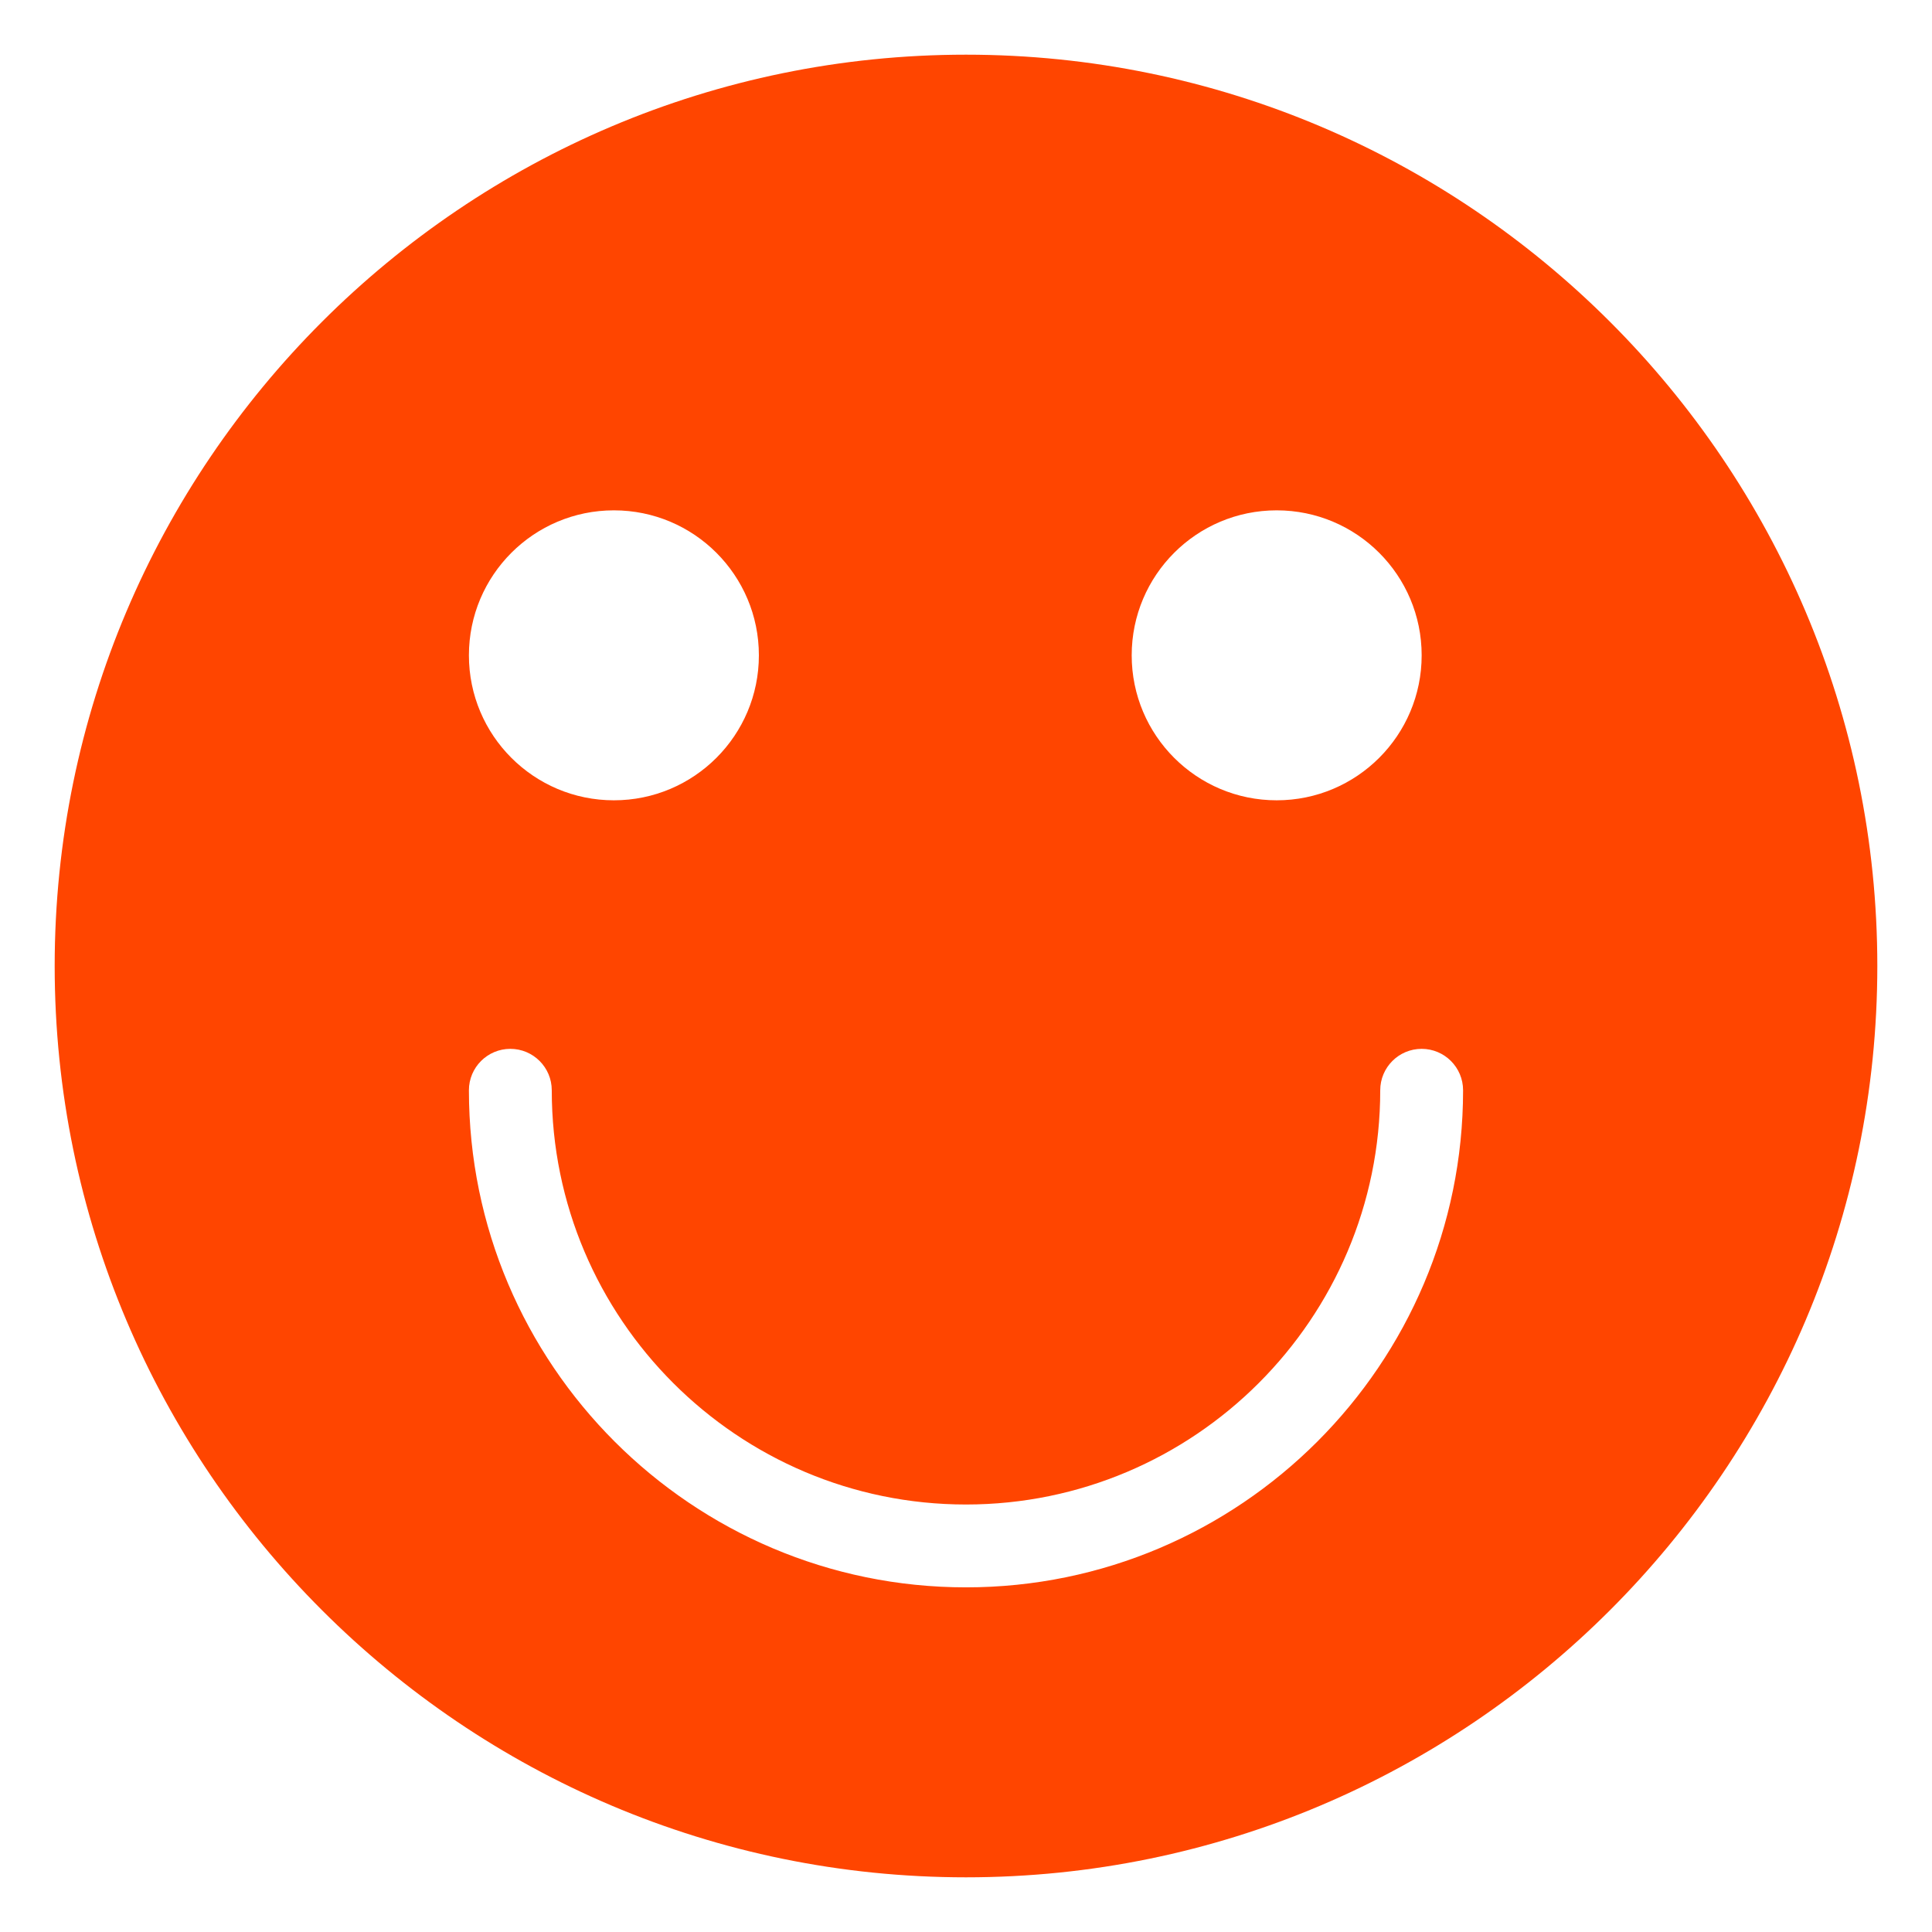      <svg
                viewBox="-1.32 -1.32 46.64 46.64"
                fill="blue"
              >
                <g
                  
                  stroke-linecap="round"
                  stroke-linejoin="round"
                ></g>
                <g>
                  <path
                    fill="orangered"
                    d="M22,0C9.869,0,0,9.869,0,22s9.869,22,22,22s22-9.869,22-22S34.131,0,22,0z M29.5,11 c1.933,0,3.5,1.567,3.5,3.5S31.433,18,29.5,18S26,16.433,26,14.5S27.567,11,29.5,11z M13.5,11c1.933,0,3.5,1.567,3.5,3.5 S15.433,18,13.5,18S10,16.433,10,14.5S11.567,11,13.5,11z M22,37c-6.617,0-12-5.383-12-12c0-0.552,0.448-1,1-1s1,0.448,1,1 c0,5.514,4.486,10,10,10s10-4.486,10-10c0-0.552,0.448-1,1-1s1,0.448,1,1C34,31.617,28.617,37,22,37z"
                  ></path>
                </g>
              </svg>